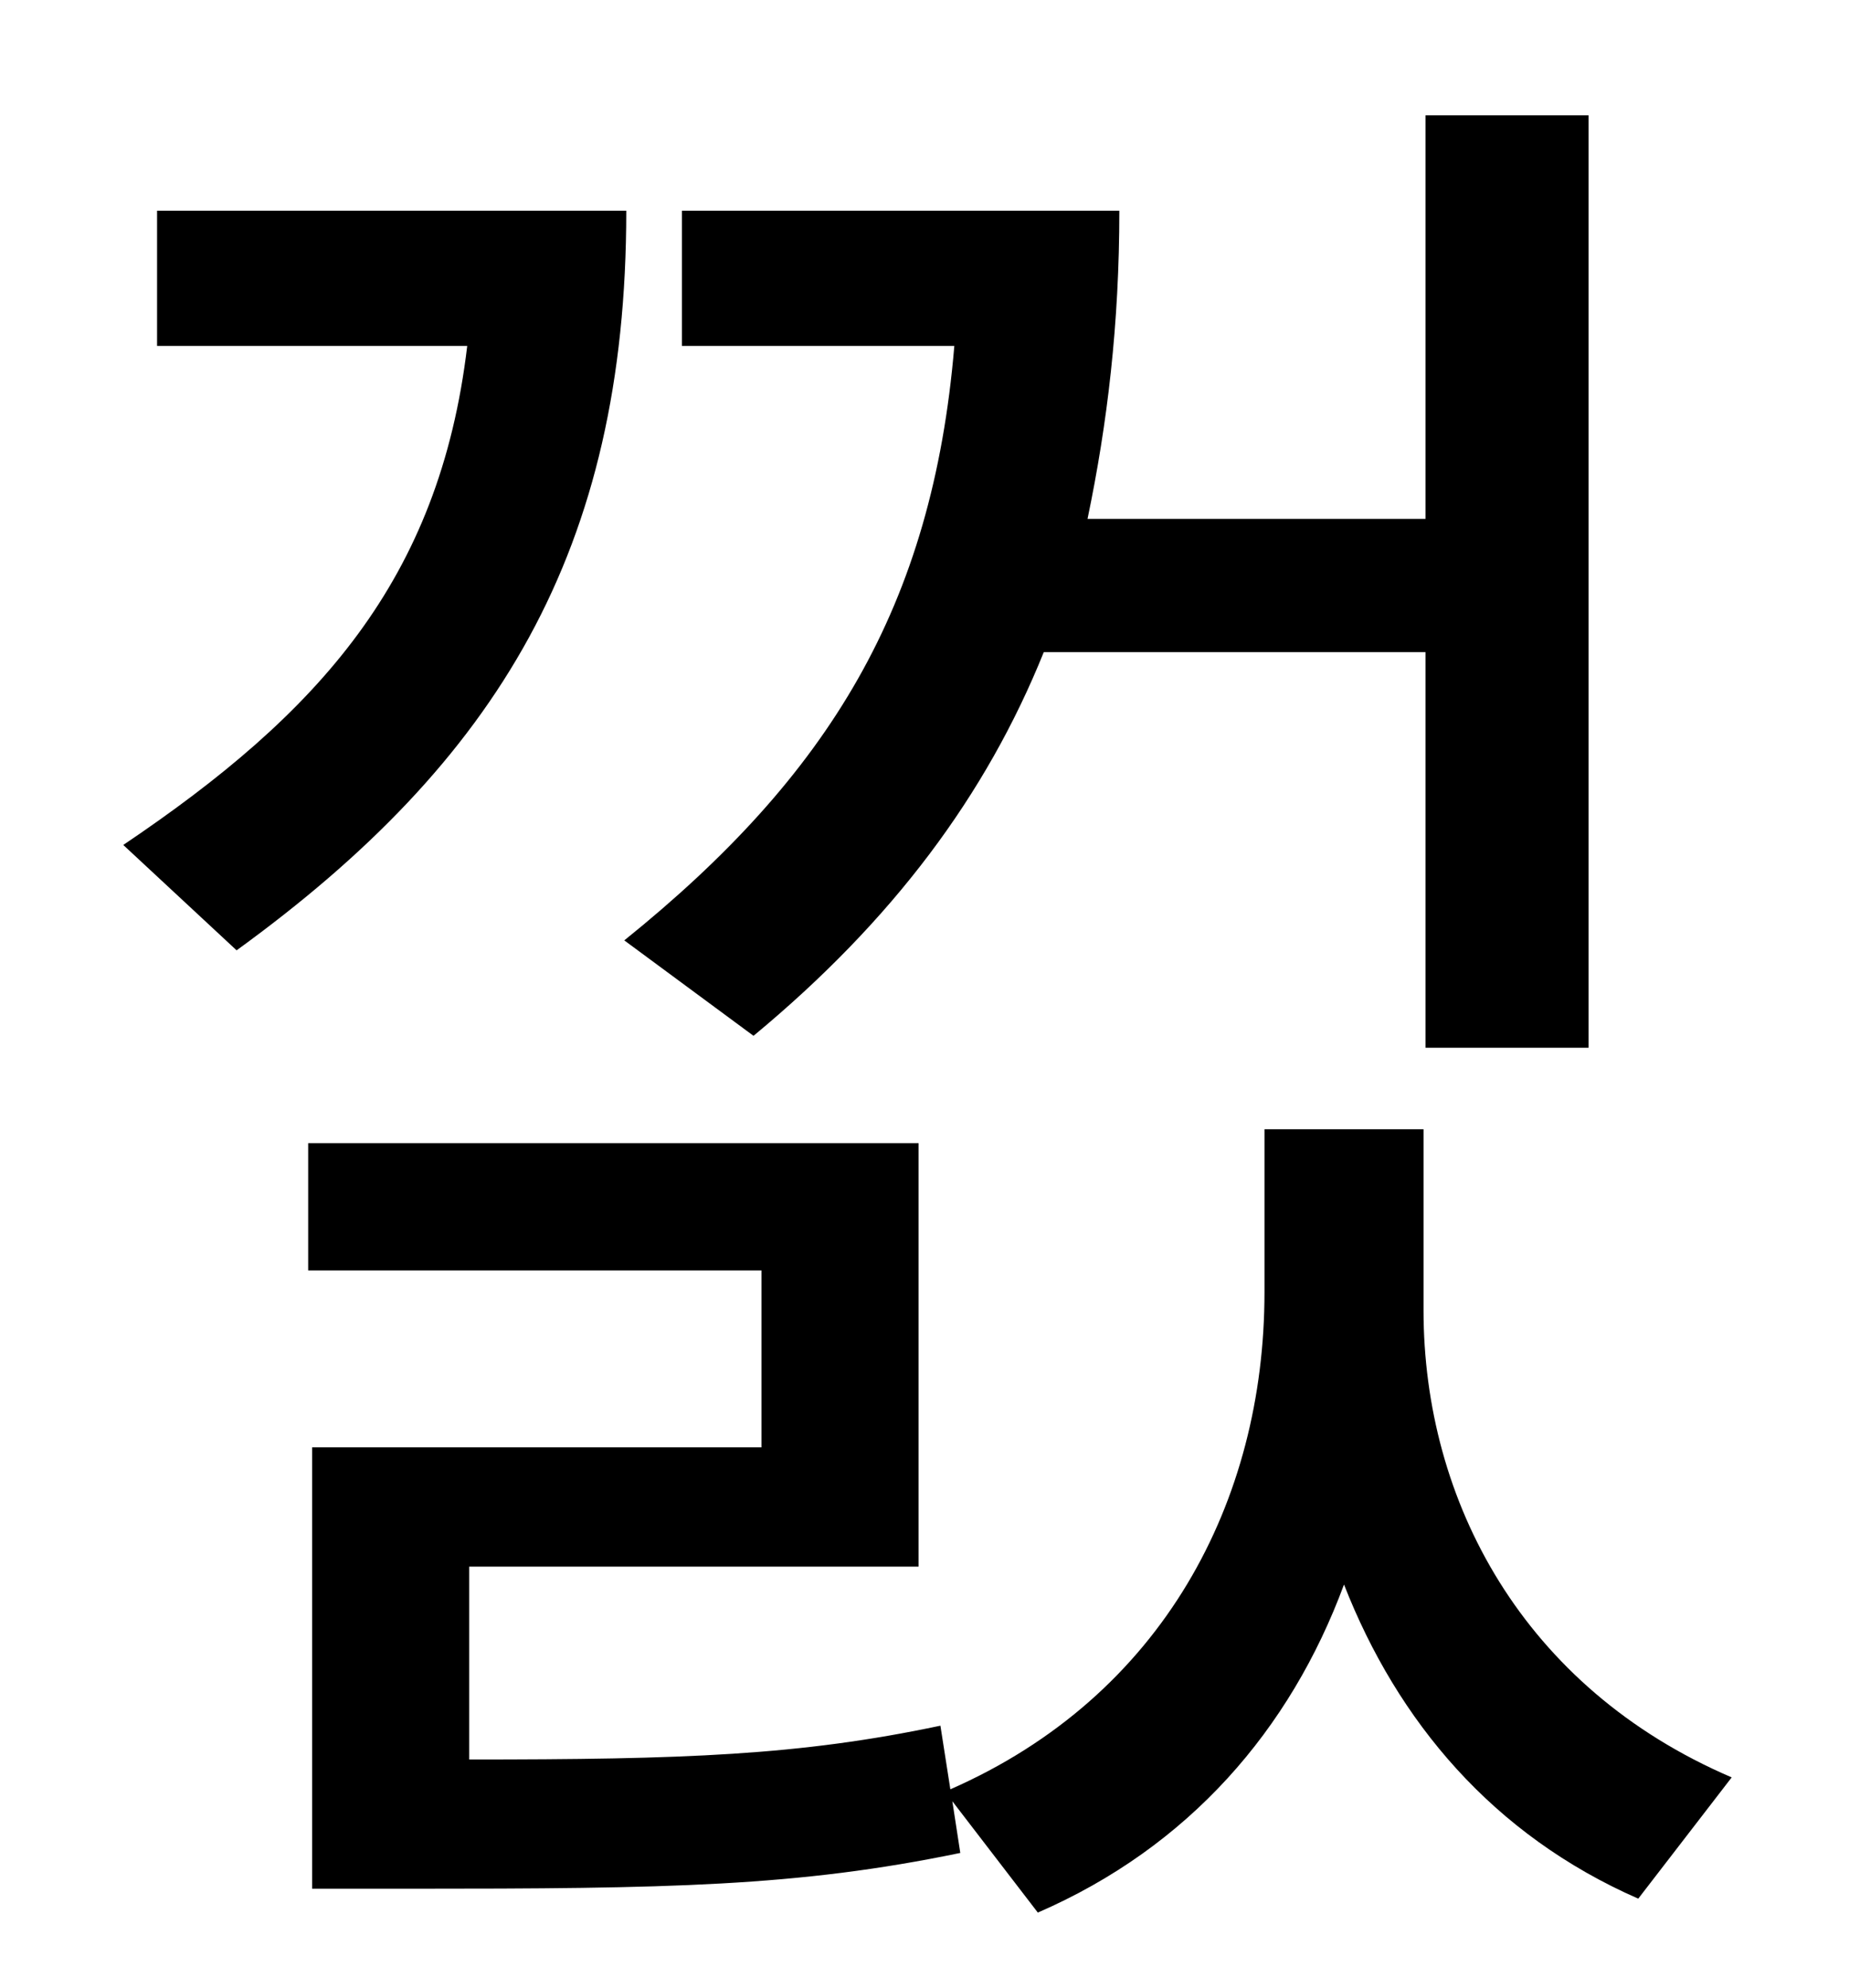 <?xml version="1.0" standalone="no"?>
<!DOCTYPE svg PUBLIC "-//W3C//DTD SVG 1.1//EN" "http://www.w3.org/Graphics/SVG/1.1/DTD/svg11.dtd" >
<svg xmlns="http://www.w3.org/2000/svg" xmlns:xlink="http://www.w3.org/1999/xlink" version="1.1" viewBox="-10 0 930 1000">
   <path fill="currentColor"
d="M369 521l-65 -48c103 -83 155 -168 166 -299h-137v-68h220c0 57 -6 107 -16 155h170v-203h82v469h-82v-199h-192c-29 72 -76 135 -146 193zM69 106h236c0 171 -65 277 -196 372l-57 -53c98 -66 159 -133 173 -251h-156v-68zM706 568v91c0 96 50 190 155 235l-47 61
c-73 -32 -121 -89 -148 -158c-27 73 -78 132 -154 165l-43 -56l4 26c-82 17 -147 18 -277 18h-49v-222h226v-89h-228v-64h307v213h-226v97c108 0 166 -2 237 -17l5 32c107 -47 158 -145 158 -250v-82h80z" />
</svg>

